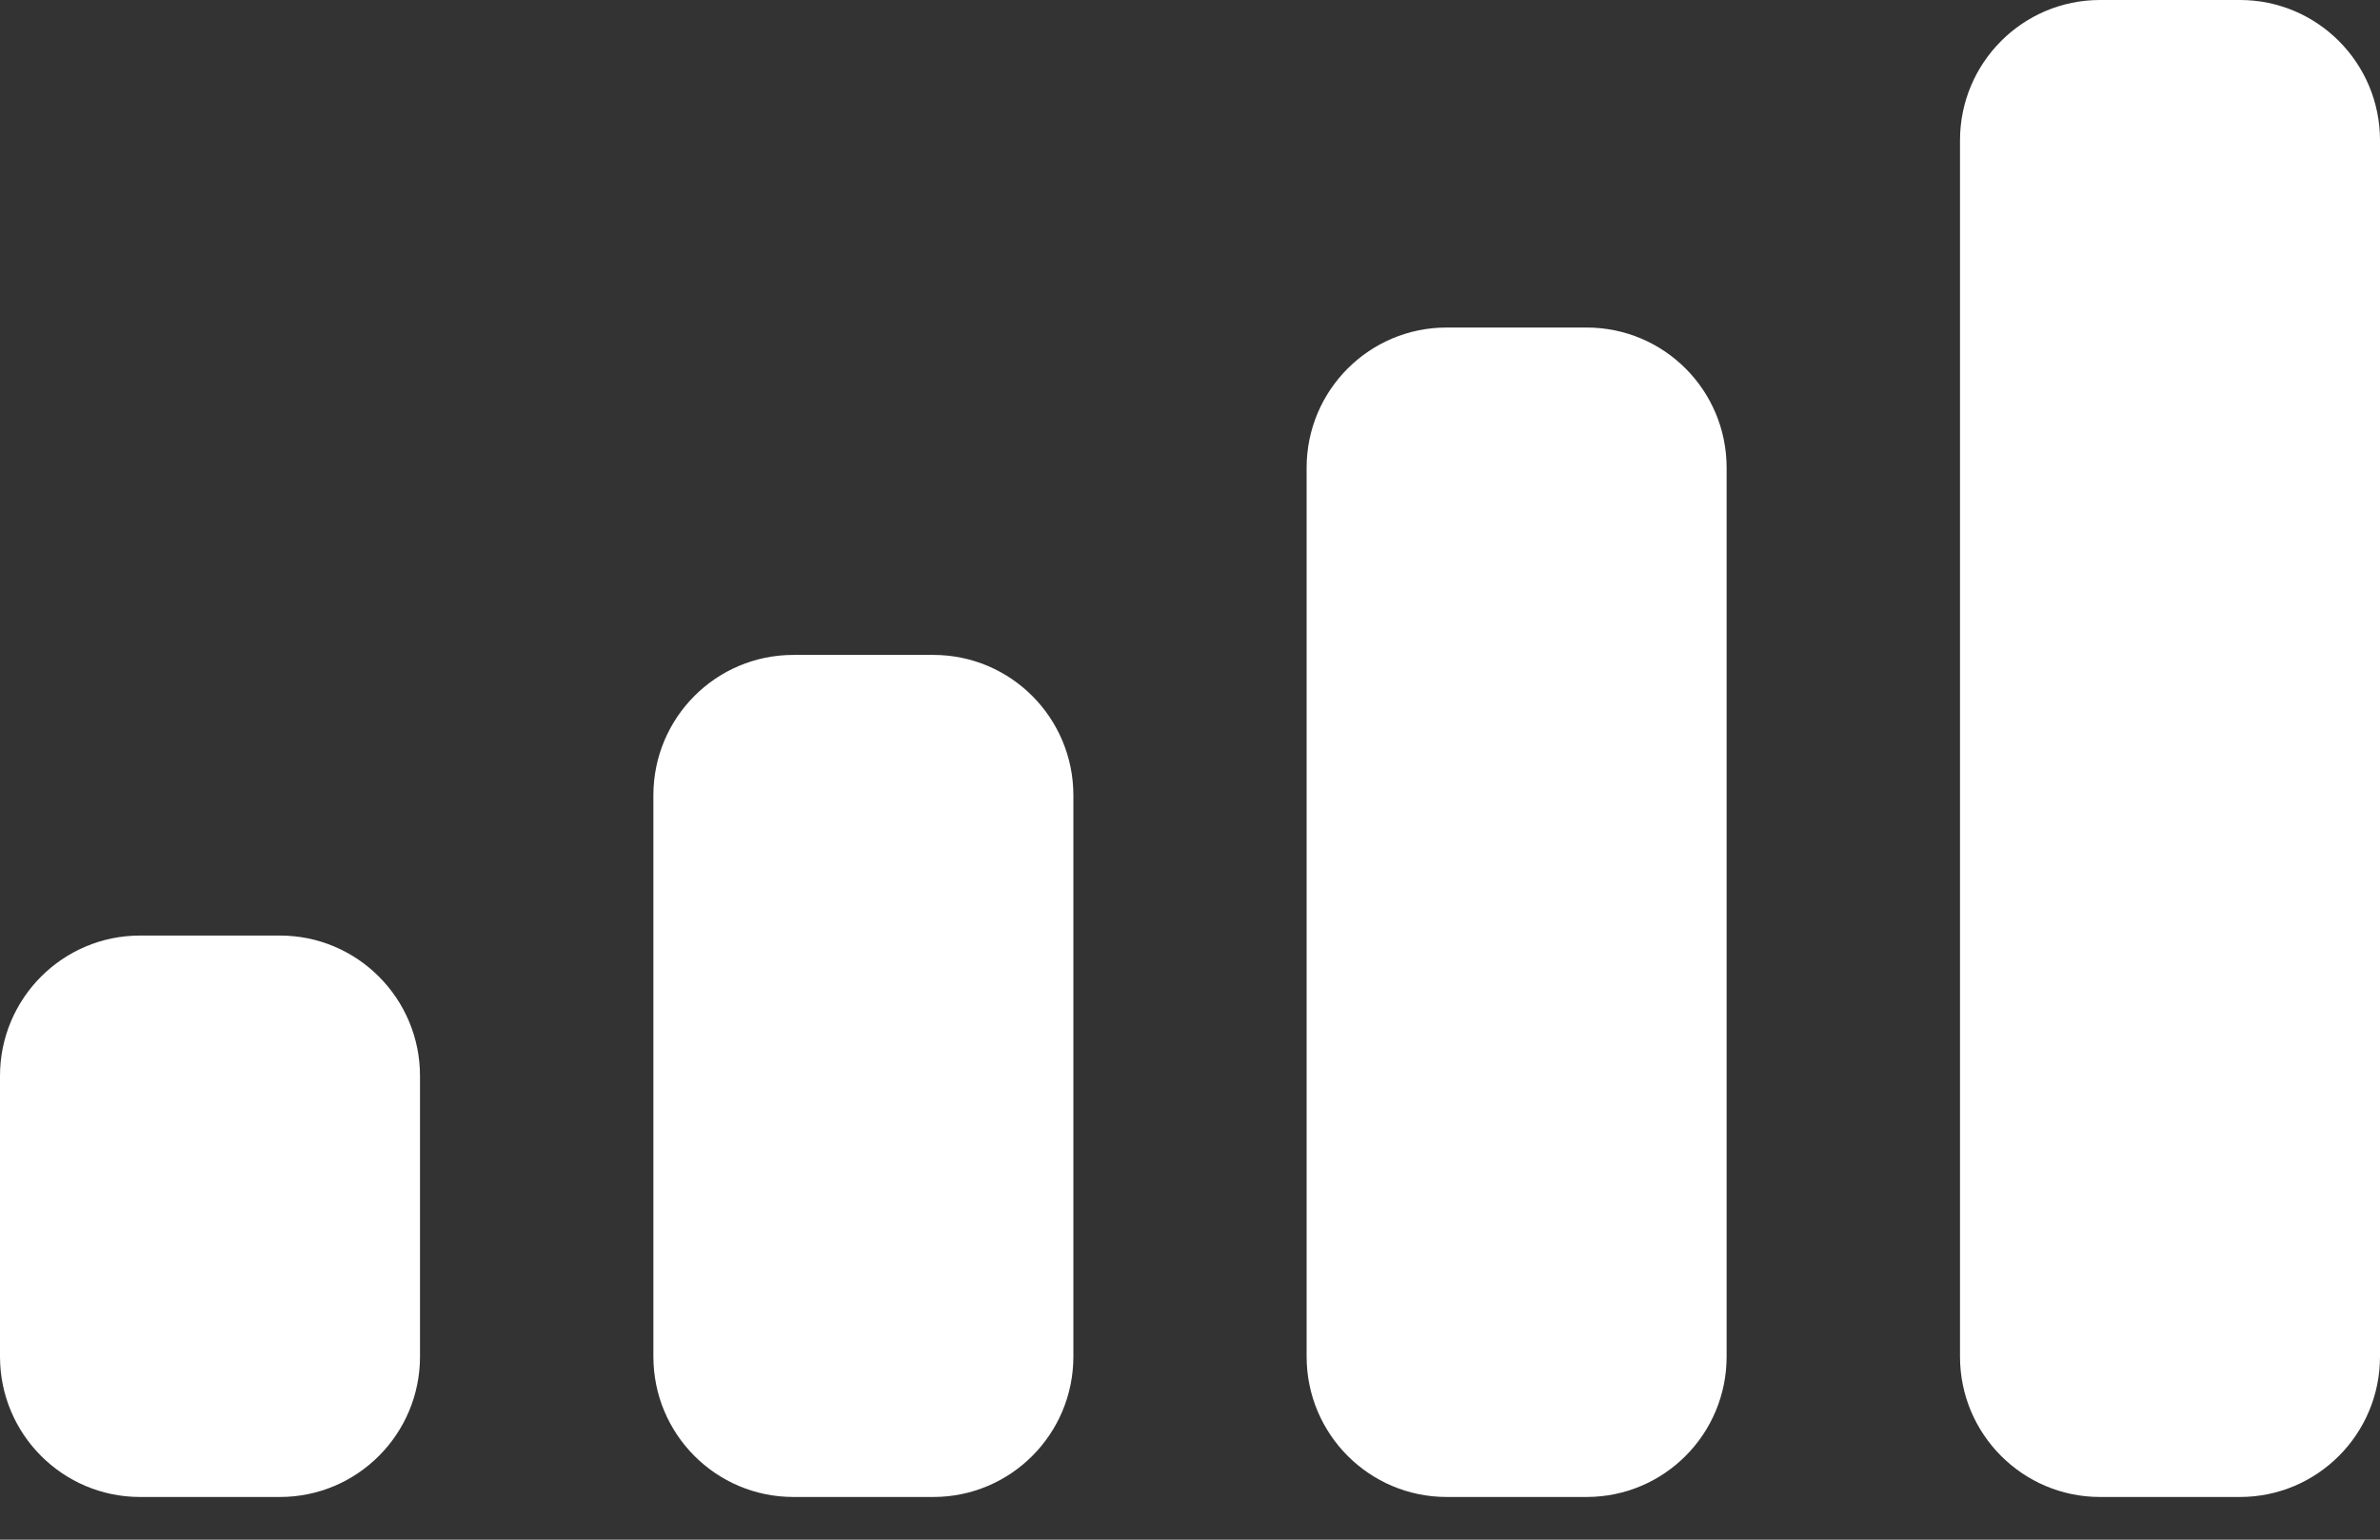 <svg width="17" height="11" viewBox="0 0 17 11" fill="none" xmlns="http://www.w3.org/2000/svg">
<rect x="0" y="0" width="17" height="11" fill="#333333" stroke="none"/>
<path d="M1 6.684H2C2.552 6.684 3 7.133 3 7.687V9.692C3 10.246 2.552 10.695 2 10.695H1C0.448 10.695 0 10.246 0 9.692V7.687C0 7.133 0.448 6.684 1 6.684ZM5.667 4.679H6.667C7.219 4.679 7.667 5.128 7.667 5.682V9.692C7.667 10.246 7.219 10.695 6.667 10.695H5.667C5.114 10.695 4.667 10.246 4.667 9.692V5.682C4.667 5.128 5.114 4.679 5.667 4.679ZM10.333 2.34H11.333C11.886 2.34 12.333 2.788 12.333 3.342V9.692C12.333 10.246 11.886 10.695 11.333 10.695H10.333C9.781 10.695 9.333 10.246 9.333 9.692V3.342C9.333 2.788 9.781 2.34 10.333 2.34ZM15 0H16C16.552 0 17 0.449 17 1.003V9.692C17 10.246 16.552 10.695 16 10.695H15C14.448 10.695 14 10.246 14 9.692V1.003C14 0.449 14.448 0 15 0Z" fill="white"/>
</svg>
